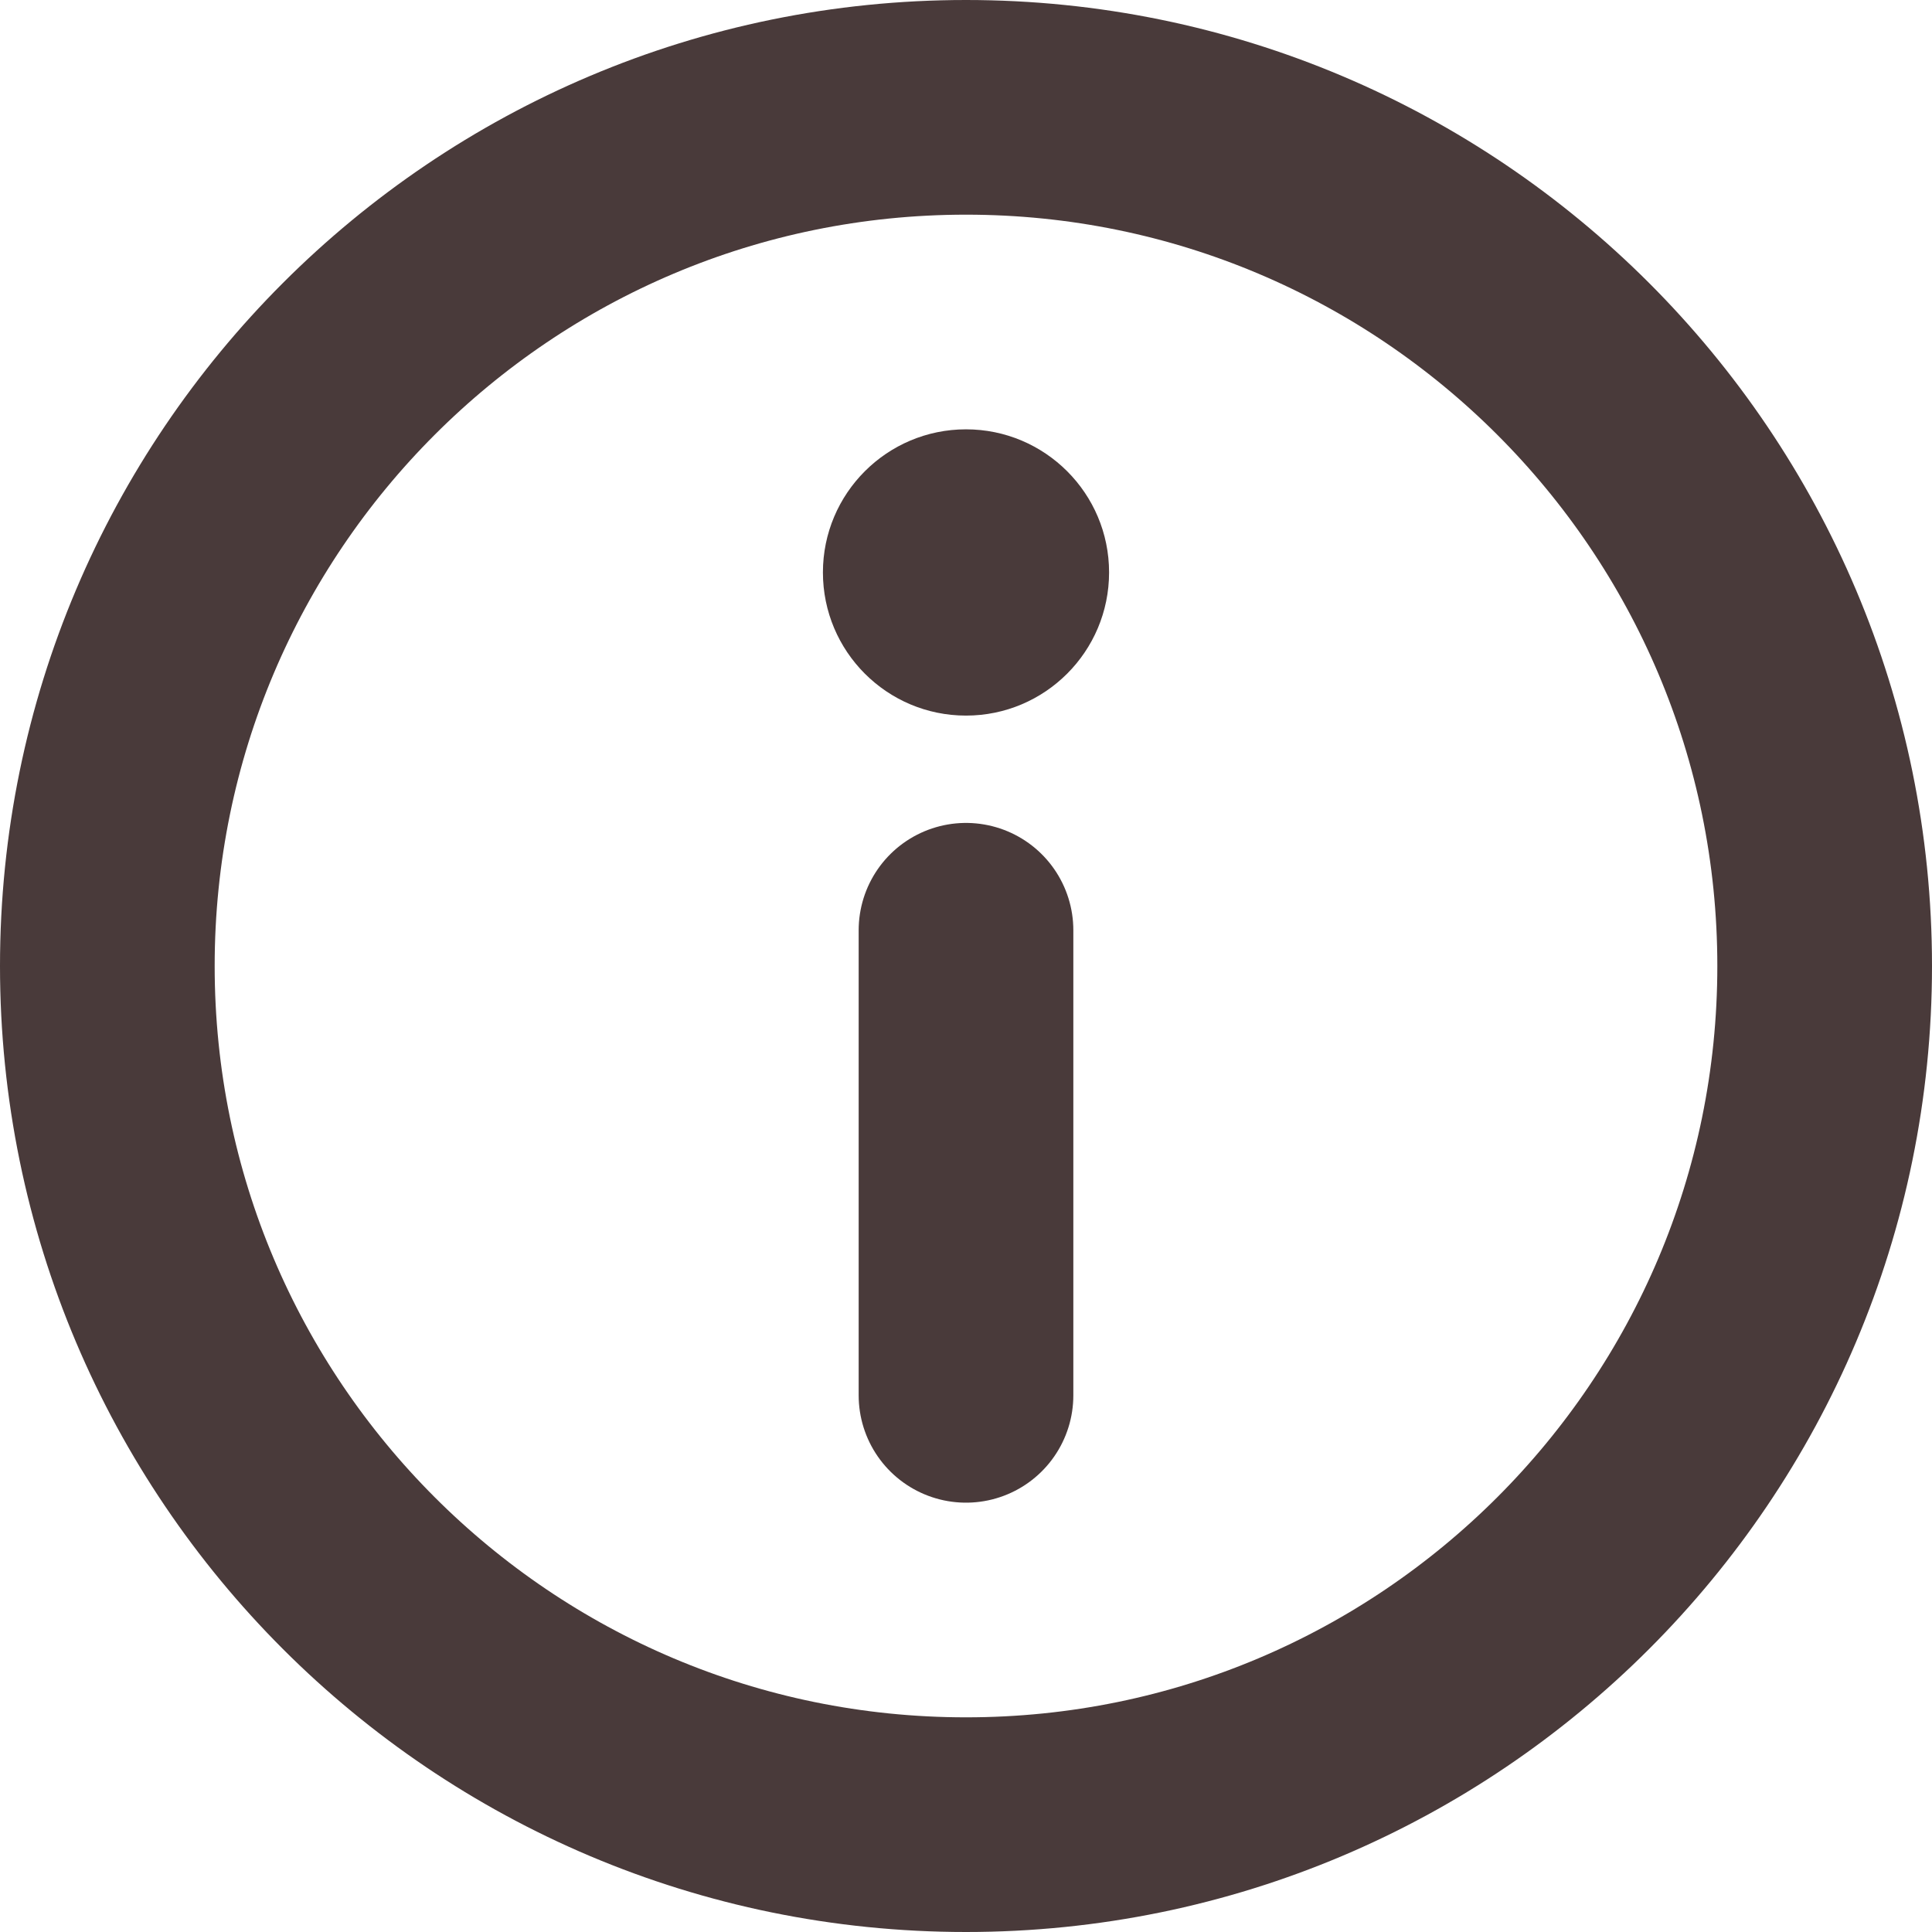 <svg width="18" height="18" viewBox="0 0 18 18" fill="none" xmlns="http://www.w3.org/2000/svg">
<path d="M9 1C4.582 1 1 4.582 1 9C1 13.418 4.582 17 9 17C13.418 17 17 13.418 17 9C17 4.582 13.418 1 9 1Z" stroke="#493A3A" stroke-width="2" stroke-linecap="round" stroke-linejoin="round"/>
<path d="M9 13L9 8.667" stroke="#493A3A" stroke-width="2" stroke-linecap="round" stroke-linejoin="round"/>
<path d="M9 4C8.264 4 7.667 4.597 7.667 5.333C7.667 6.07 8.264 6.667 9 6.667C9.736 6.667 10.333 6.07 10.333 5.333C10.333 4.597 9.736 4 9 4Z" fill="#493A3A"/>
</svg>
